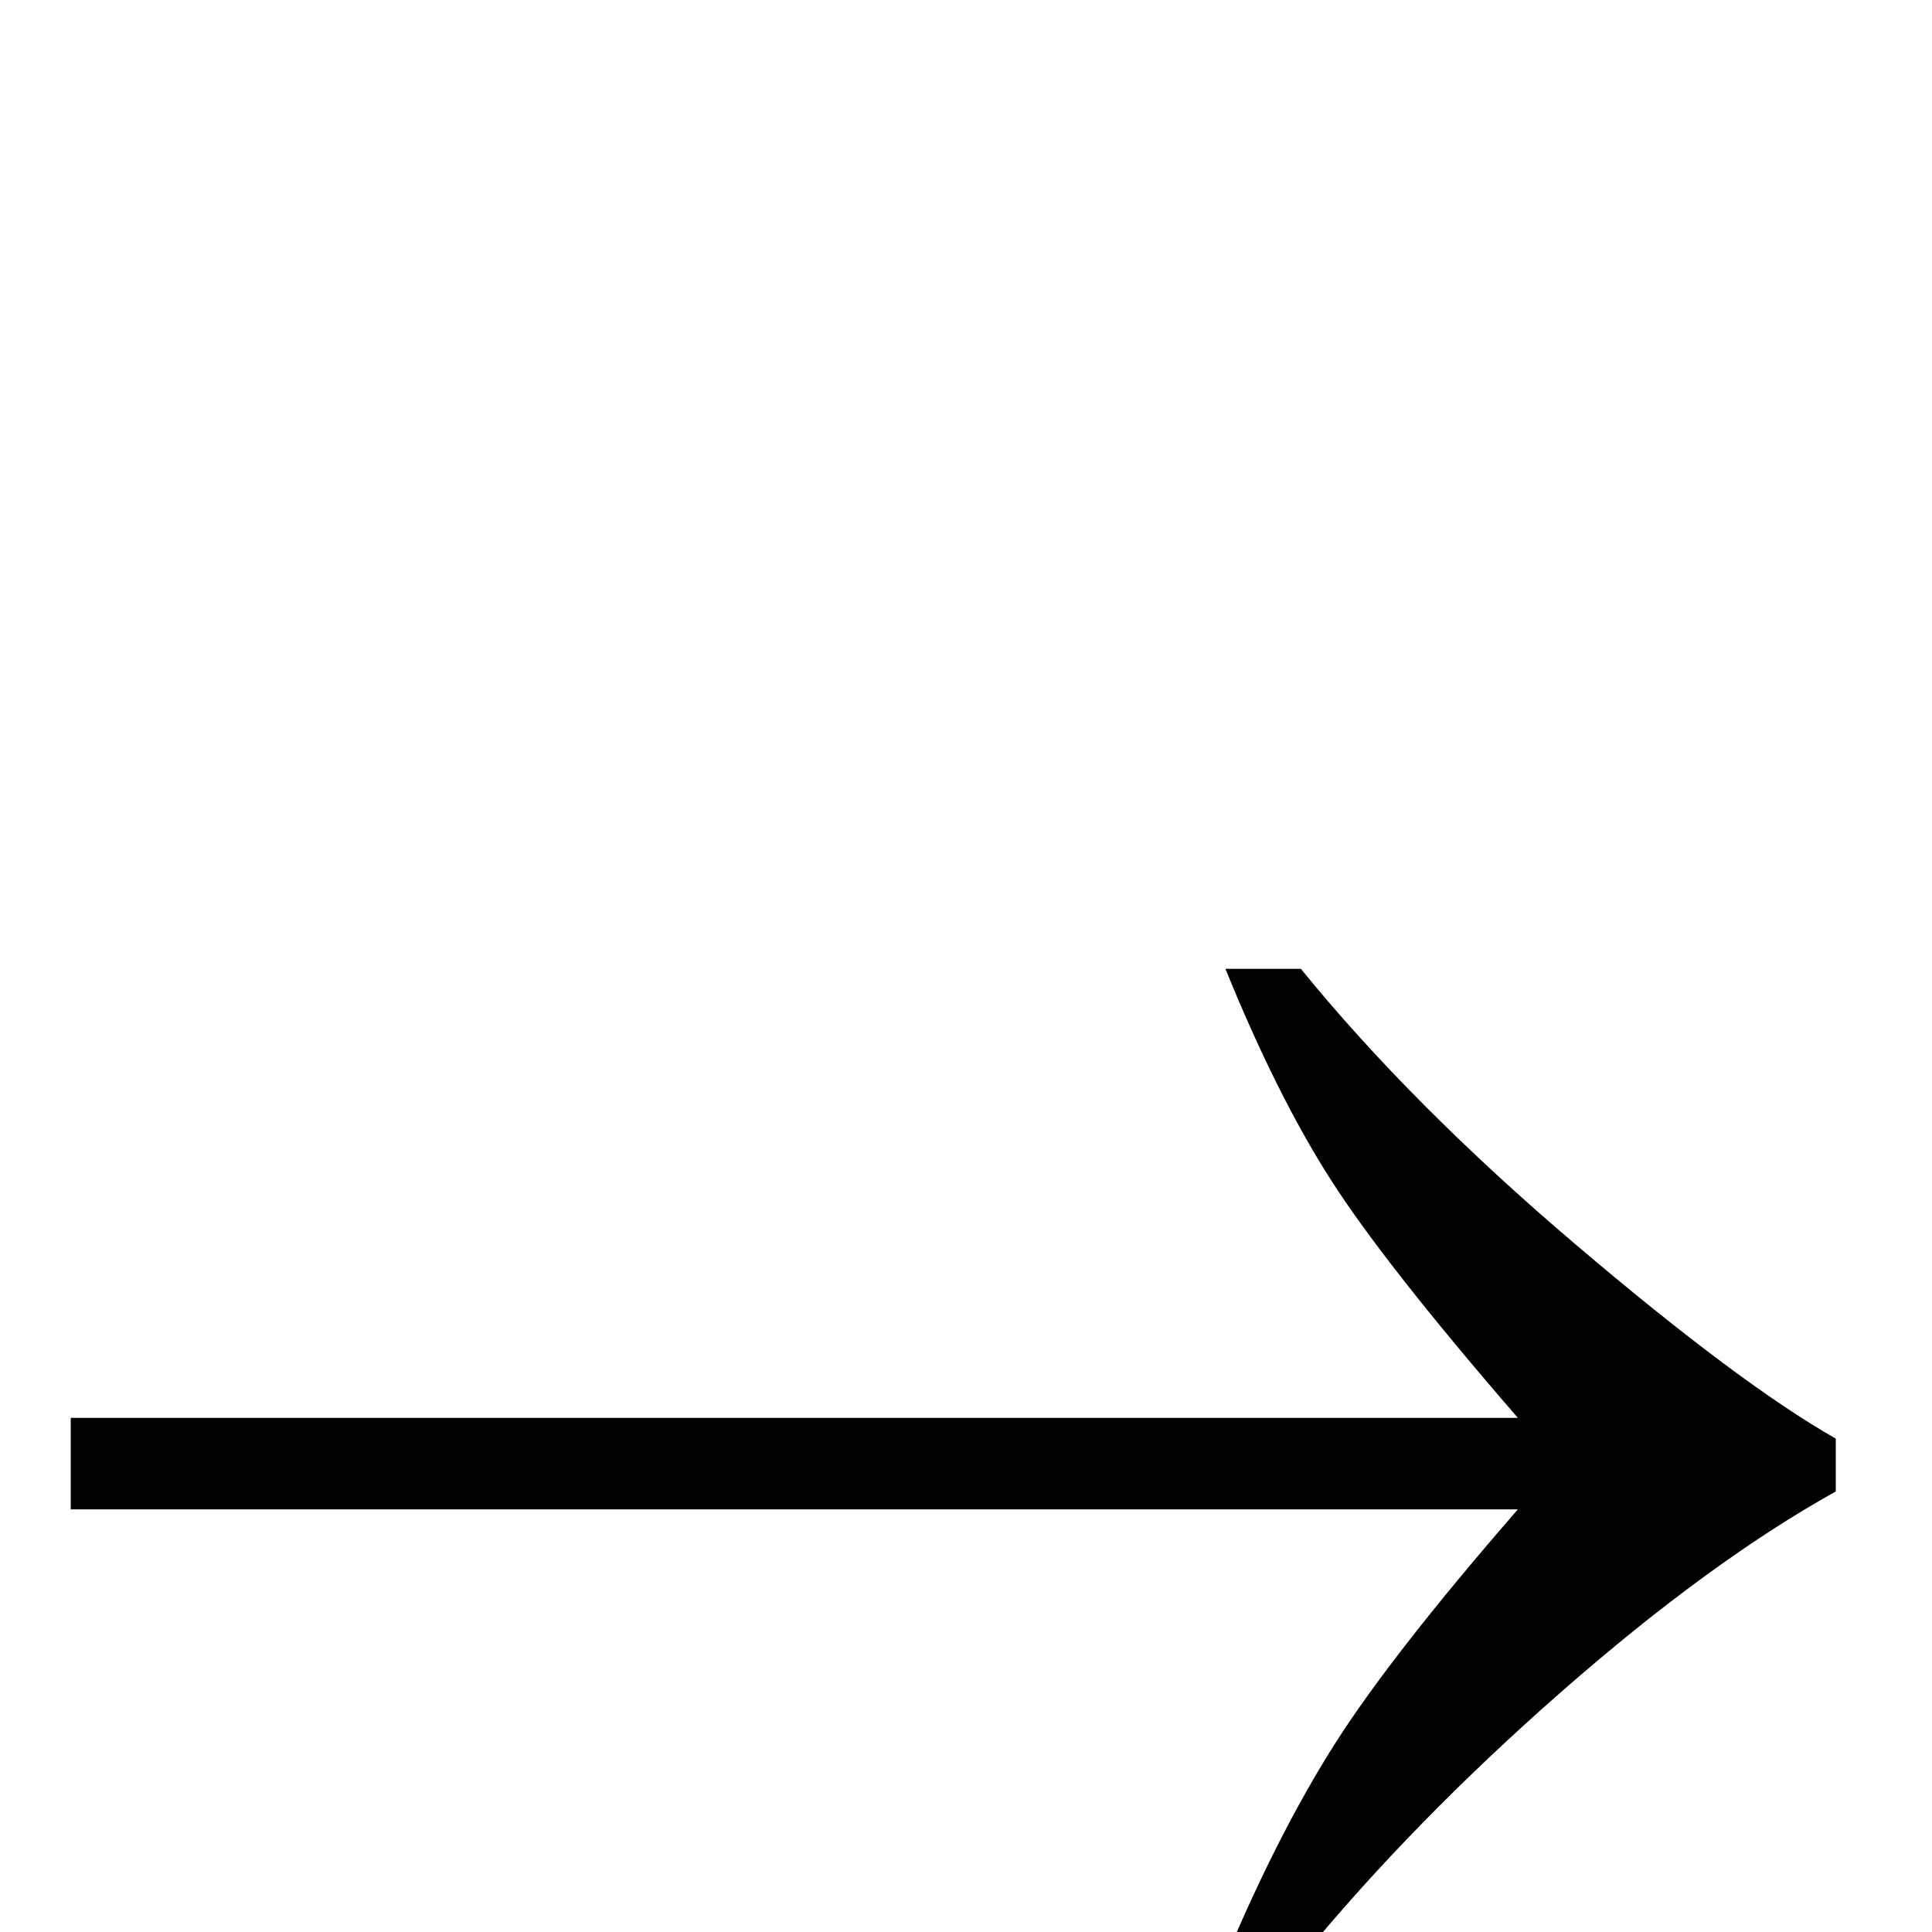 <?xml version="1.0" standalone="no"?>
<!DOCTYPE svg PUBLIC "-//W3C//DTD SVG 1.1//EN" "http://www.w3.org/Graphics/SVG/1.1/DTD/svg11.dtd" >
<svg viewBox="0 -410 2048 2048">
  <g transform="matrix(1 0 0 -1 0 1638)">
   <path fill="currentColor"
d="M1609 448h-1534v97h1534q-142 164 -199 253.5t-111 222.5h80q117 -144 291 -292t276 -206v-56q-133 -74 -290.5 -212t-276.5 -283h-80q57 135 117 229t193 247z" />
  </g>

</svg>
